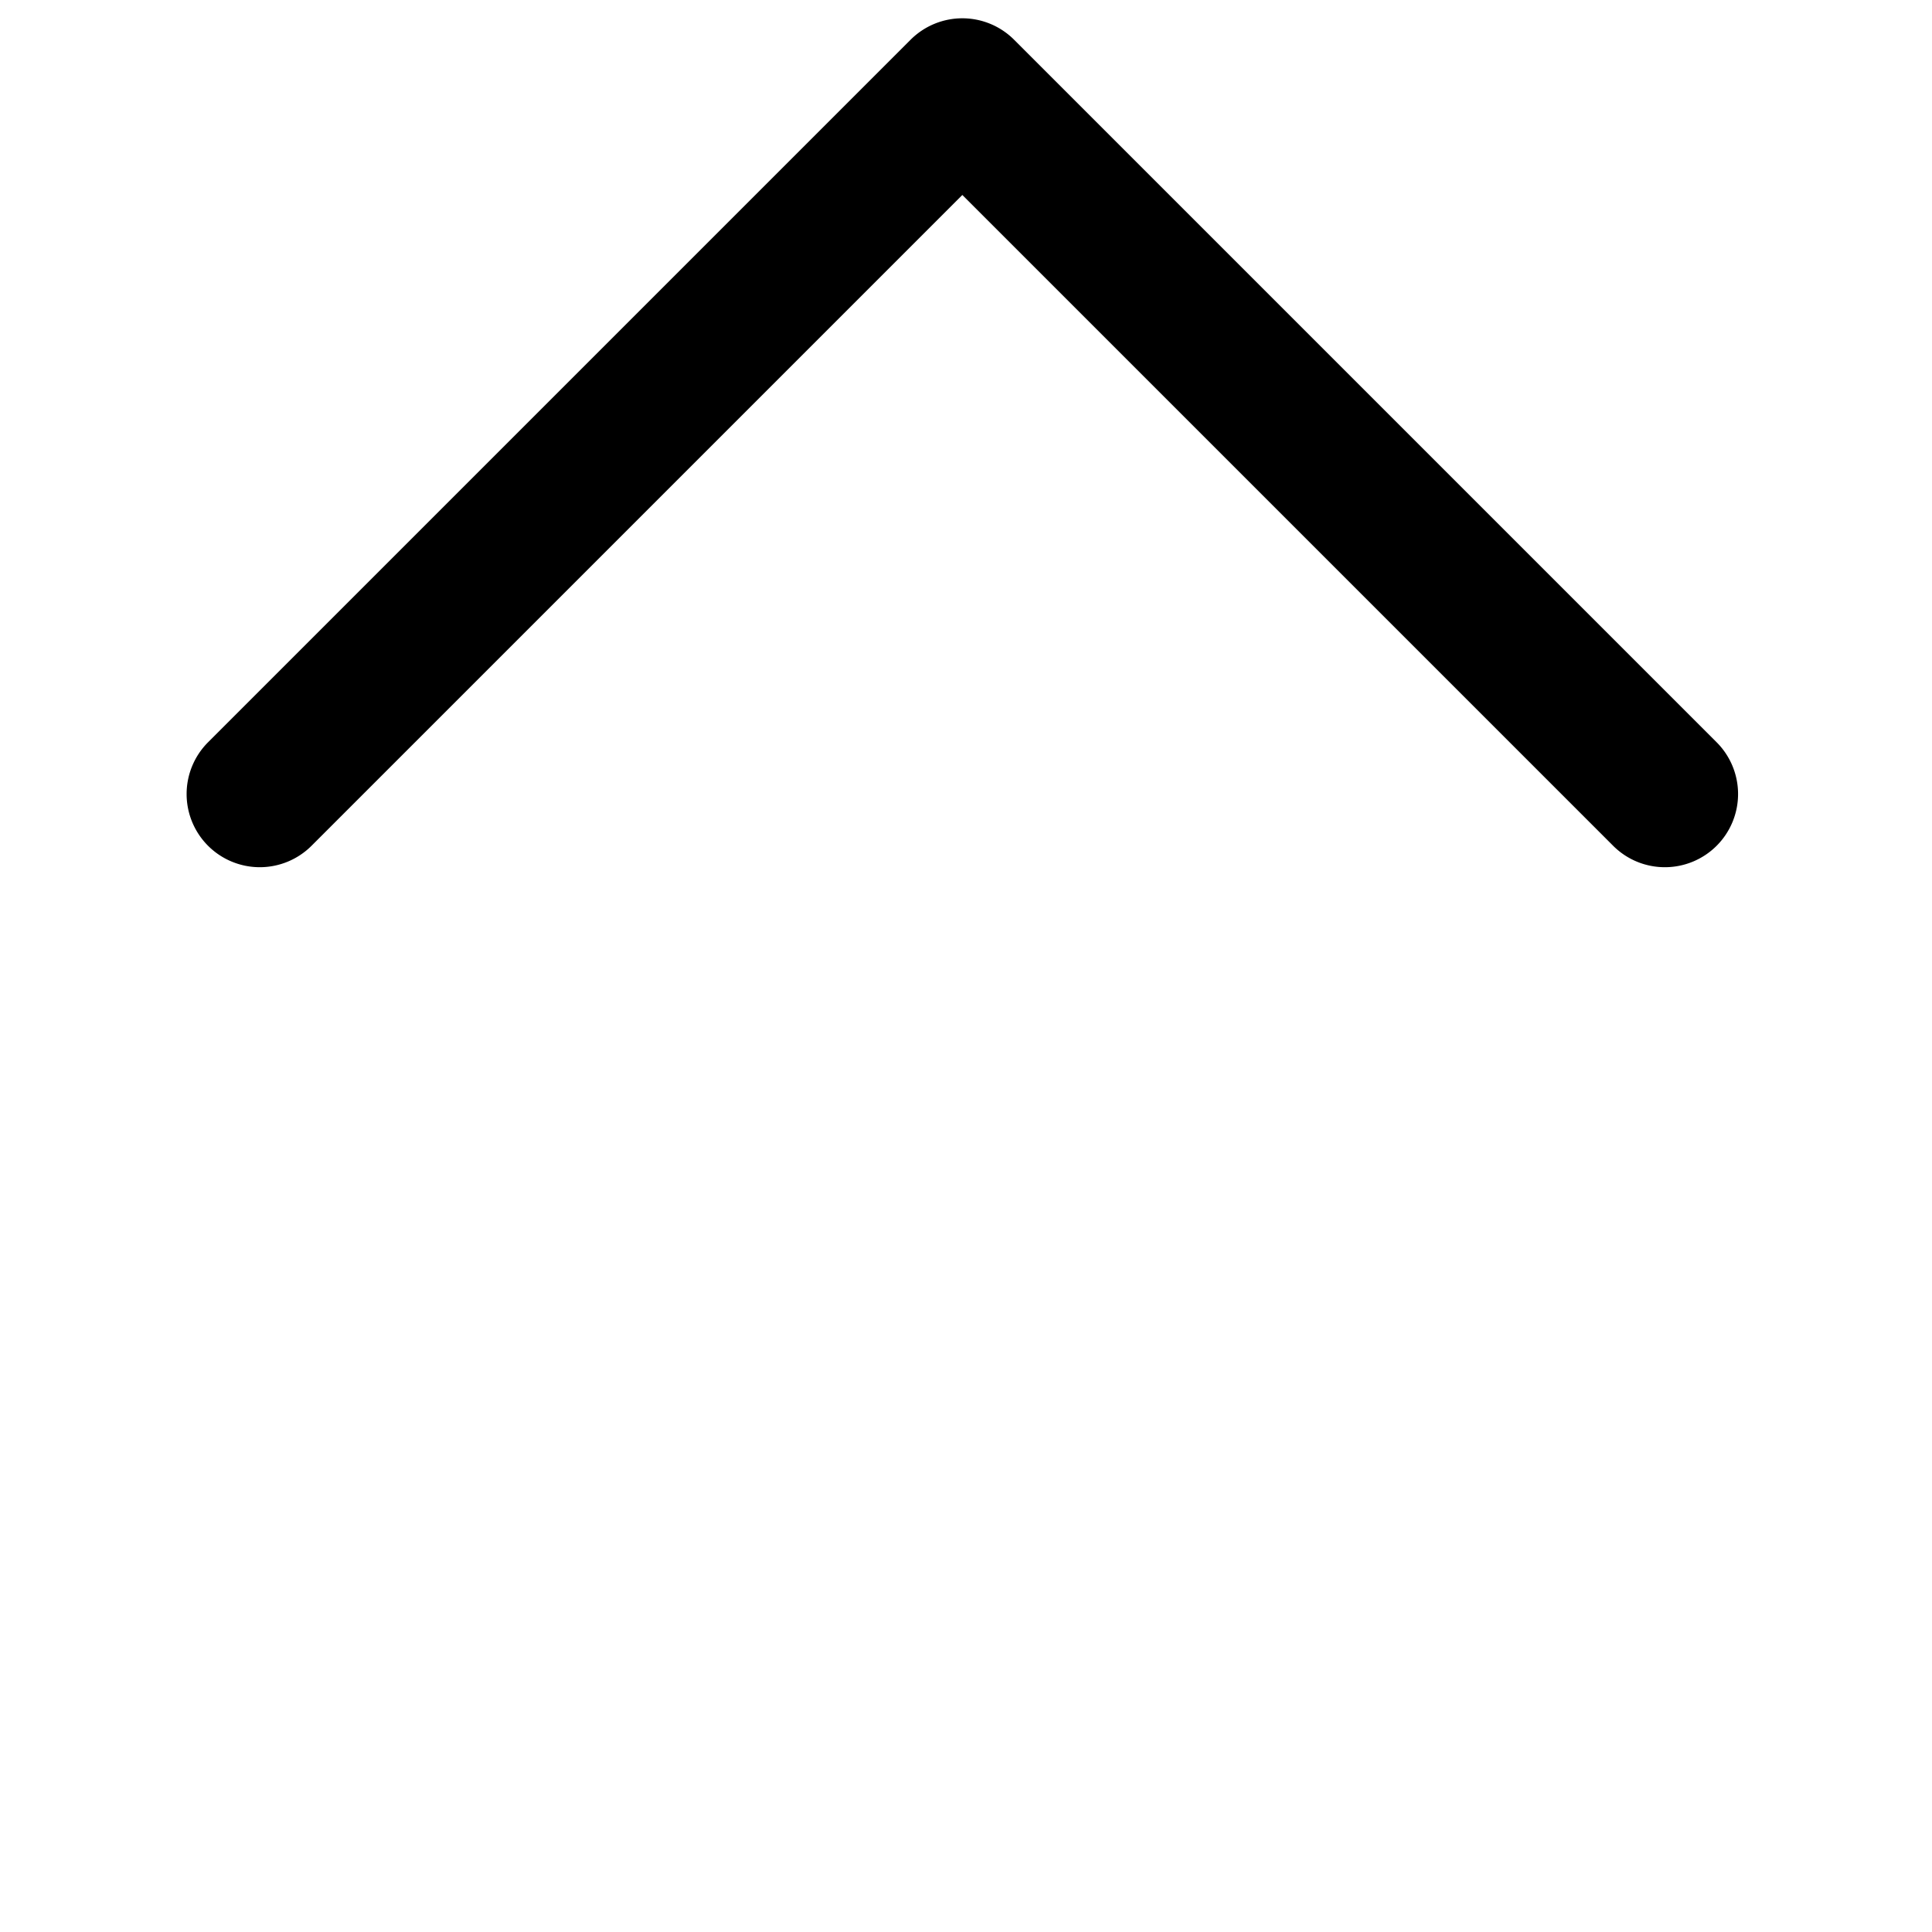 <svg viewBox="0 0 264 264">
    <path d="M227.5 118.5a9.969 9.969 0 0 1-7.071-2.929L131.5 26.642l-88.929 88.929a10 10 0 0 1-14.142 0 10 10 0 0 1 0-14.142l96-96a10 10 0 0 1 14.142 0l96 96A10 10 0 0 1 227.5 118.5Z"/>
</svg>
